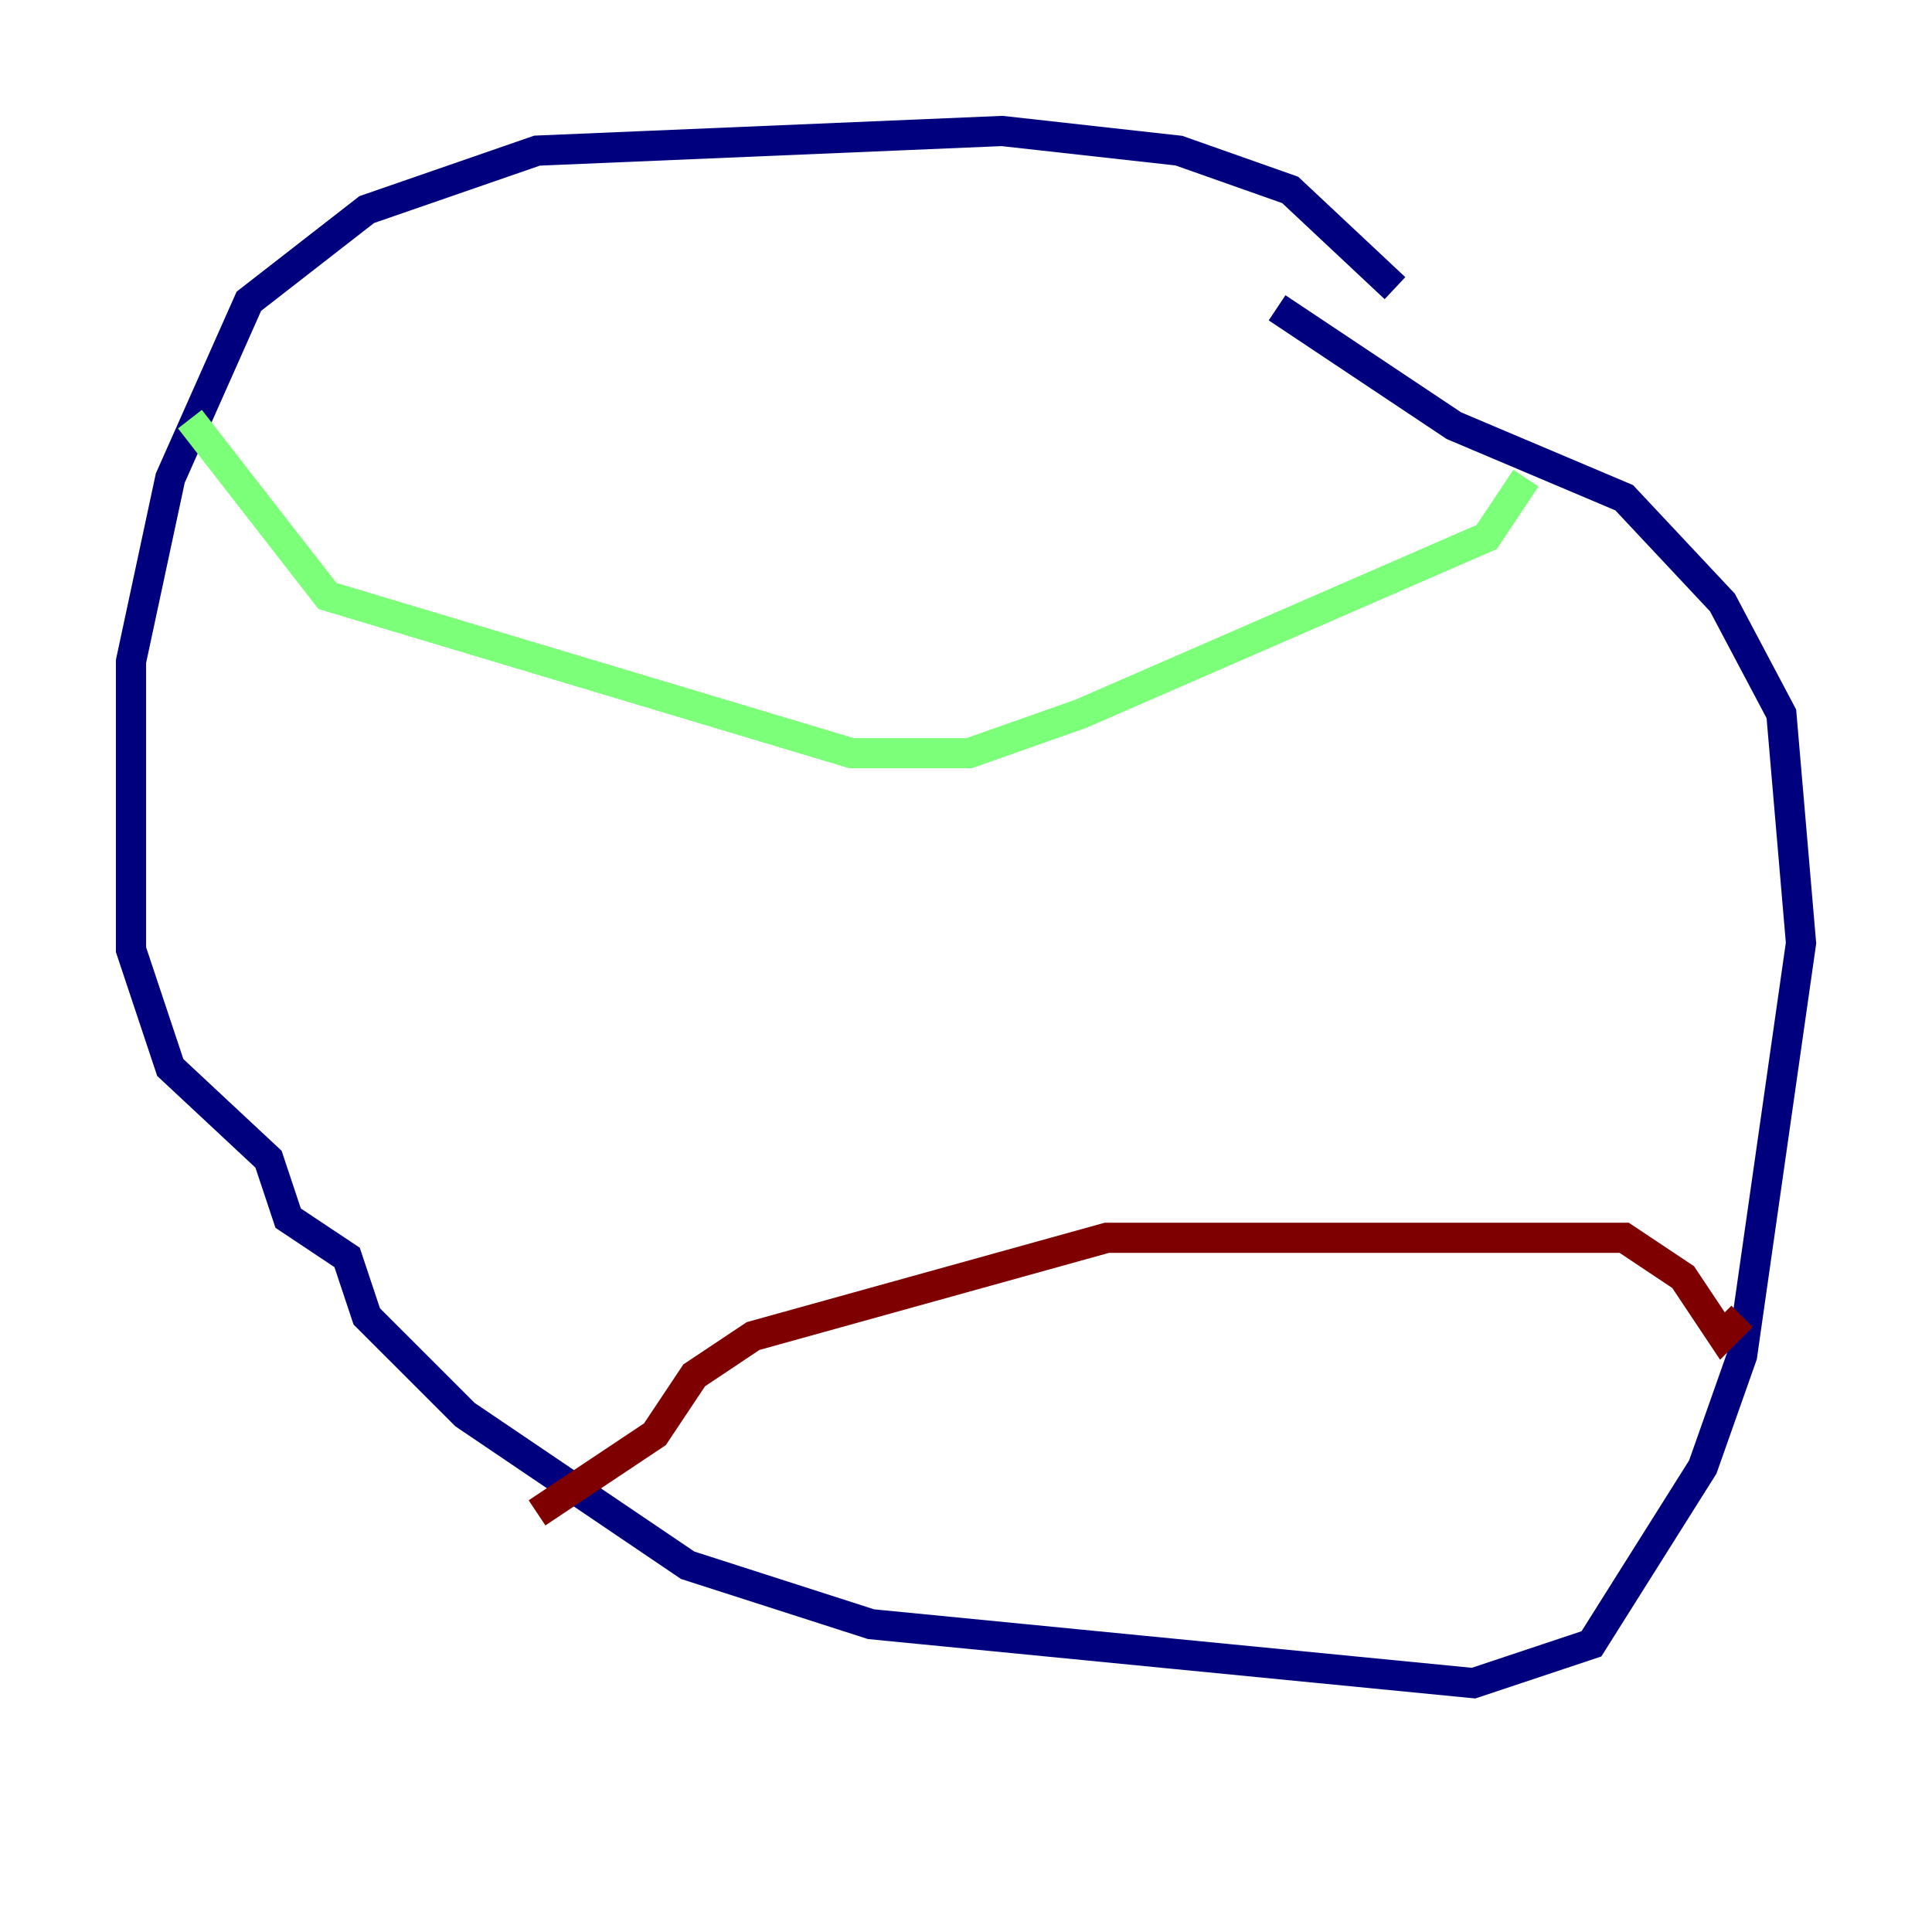 <?xml version="1.0" encoding="utf-8" ?>
<svg baseProfile="tiny" height="128" version="1.2" viewBox="0,0,128,128" width="128" xmlns="http://www.w3.org/2000/svg" xmlns:ev="http://www.w3.org/2001/xml-events" xmlns:xlink="http://www.w3.org/1999/xlink"><defs /><polyline fill="none" points="92.42,19.091 85.478,12.583 78.102,9.98 66.386,8.678 35.58,9.98 24.298,13.885 16.488,19.959 11.281,31.675 8.678,43.824 8.678,62.915 11.281,70.725 17.79,76.8 19.091,80.705 22.997,83.308 24.298,87.214 30.807,93.722 45.559,103.702 57.709,107.607 97.627,111.512 105.437,108.909 112.814,97.193 115.417,89.817 119.322,62.481 118.02,47.295 114.115,39.919 107.607,32.976 96.325,28.203 84.61,20.393" stroke="#00007f" stroke-width="2" /><polyline fill="none" points="12.583,27.77 21.695,39.485 56.407,49.898 64.217,49.898 71.593,47.295 98.495,35.58 101.098,31.675" stroke="#7cff79" stroke-width="2" /><polyline fill="none" points="35.58,100.231 43.39,95.024 45.993,91.119 49.898,88.515 73.329,82.007 107.607,82.007 111.512,84.61 114.115,88.515 115.417,87.214" stroke="#7f0000" stroke-width="2" /></svg>
